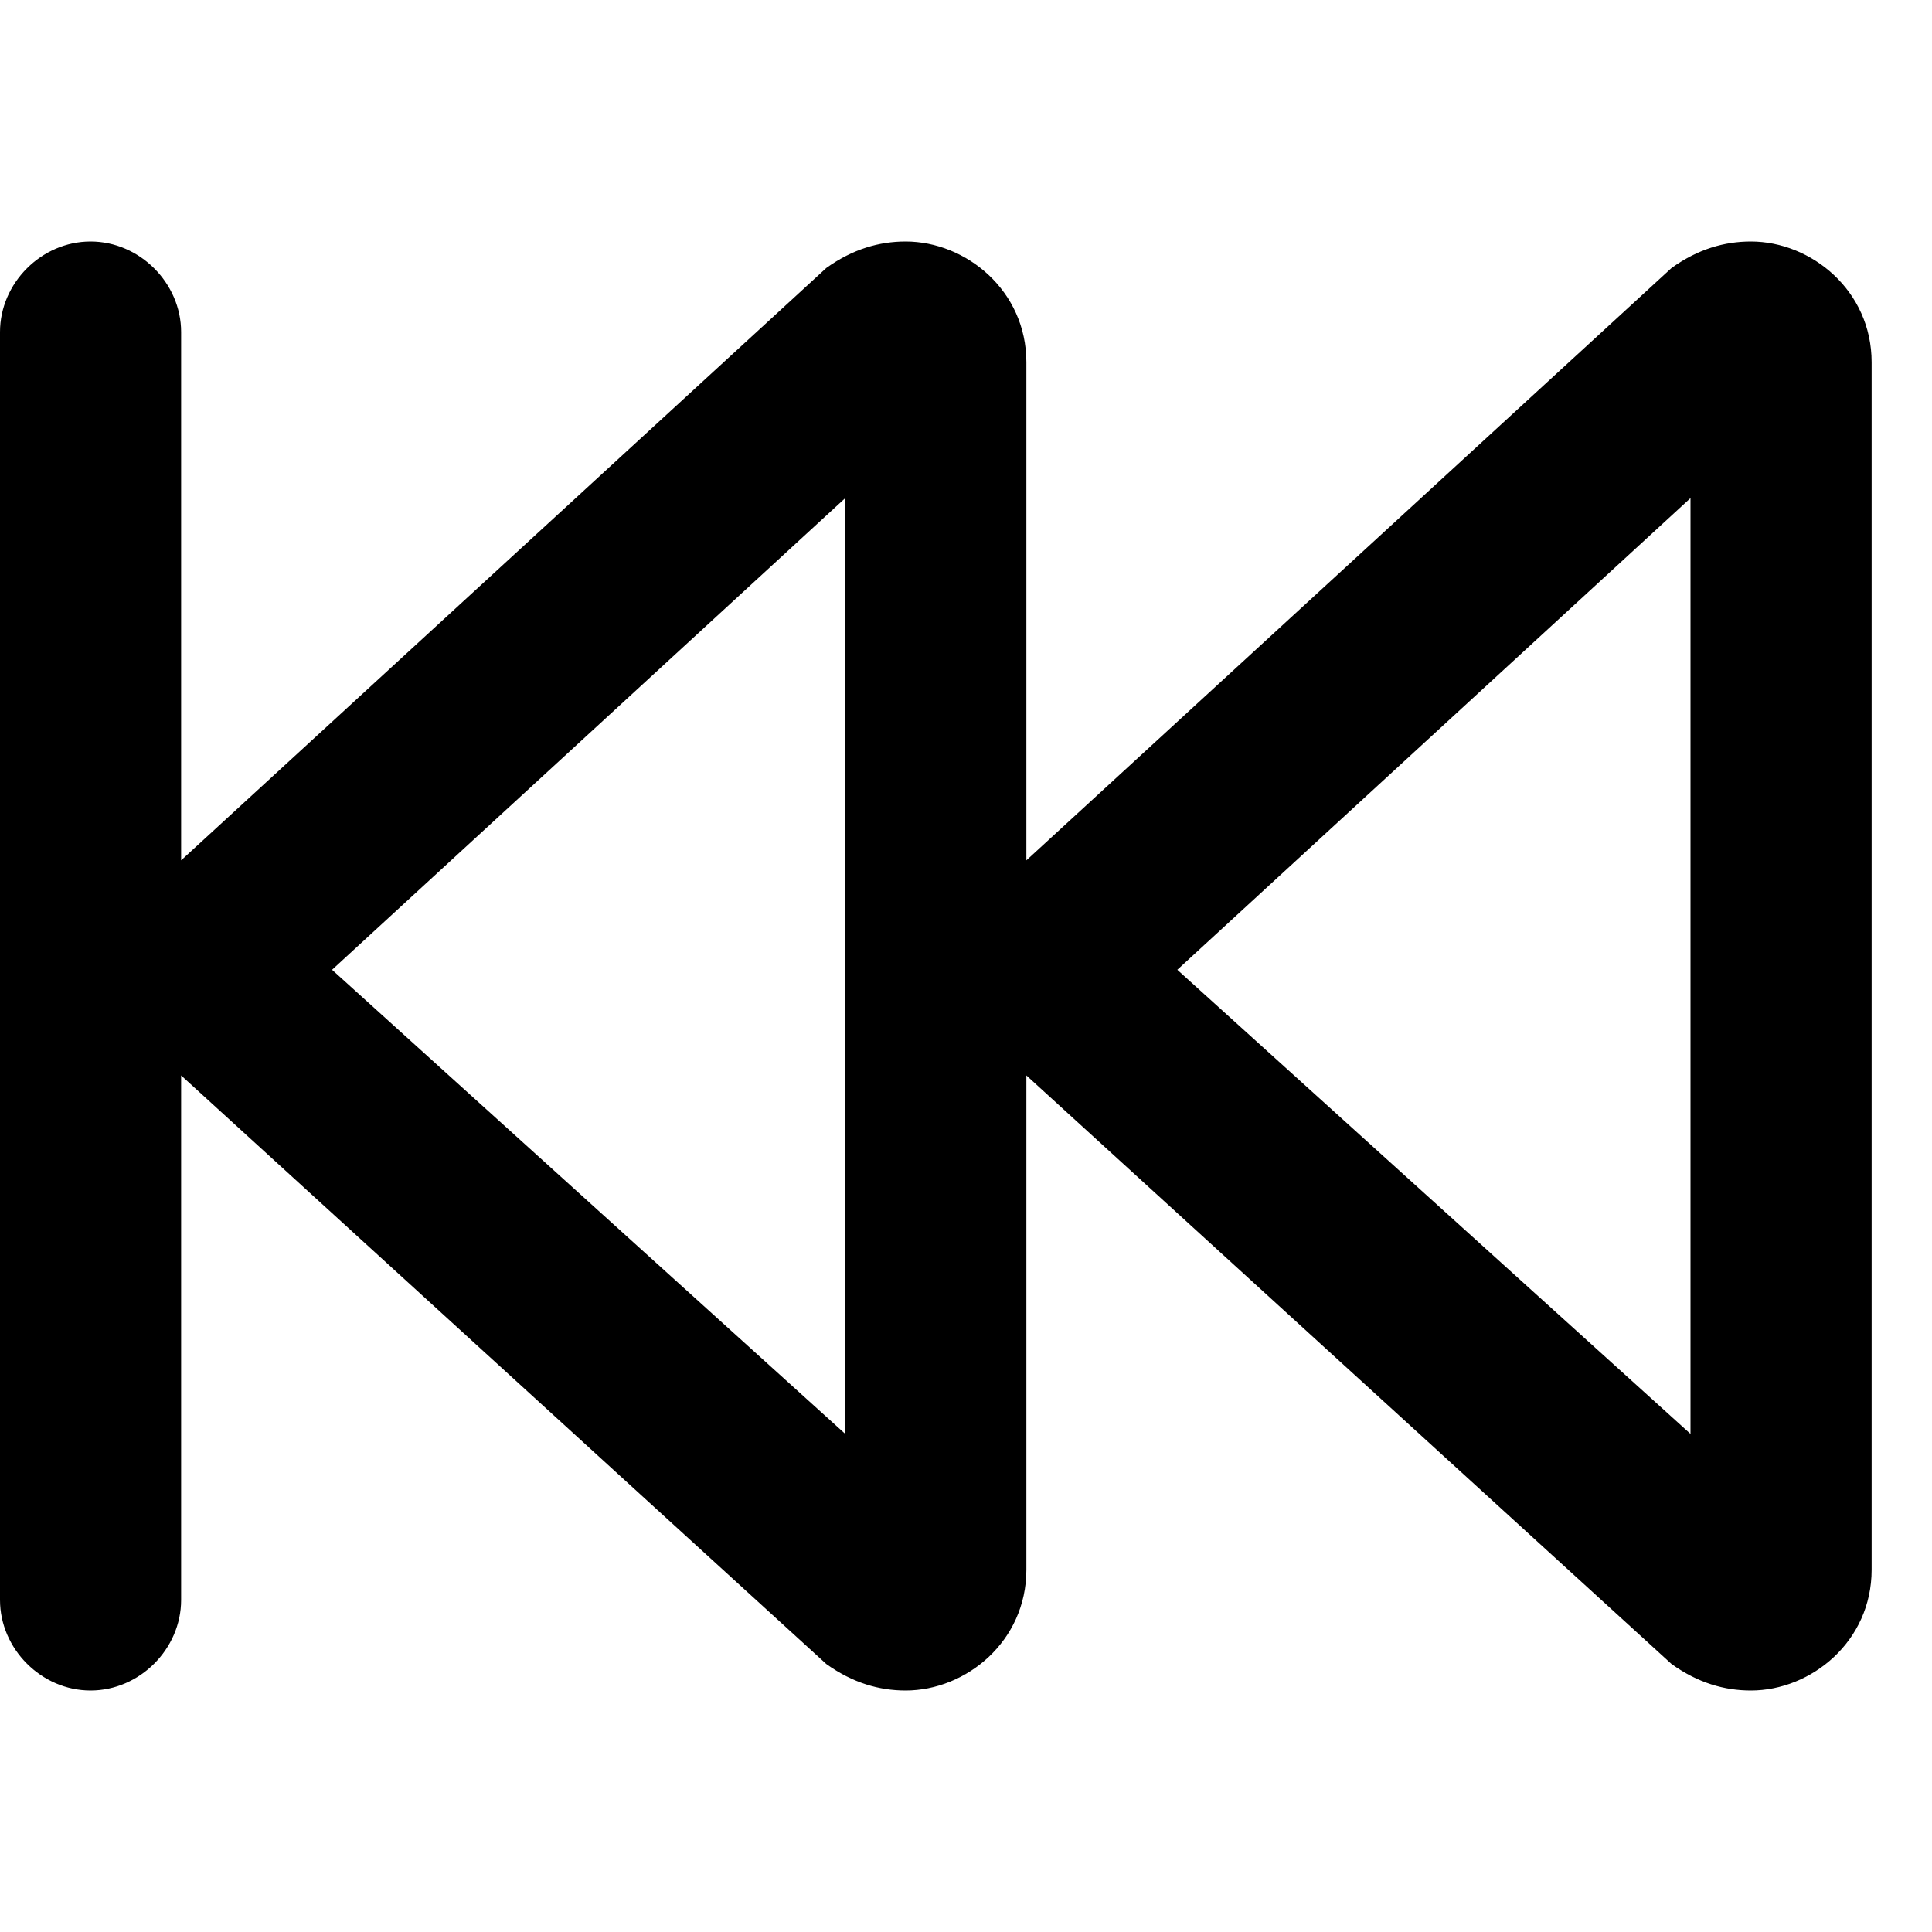 <svg xmlns="http://www.w3.org/2000/svg" viewBox="0 0 512 512"><!-- Font Awesome Pro 6.0.0-alpha1 by @fontawesome - https://fontawesome.com License - https://fontawesome.com/license (Commercial License) --><path d="M464 64C457 64 450 66 443 71L272 228V96C272 77 256 64 240 64C233 64 226 66 219 71L48 228V88C48 75 37 64 24 64H24C11 64 0 75 0 88V424C0 437 11 448 24 448C37 448 48 437 48 424V285L219 441C226 446 233 448 240 448C256 448 272 435 272 416V285L443 441C450 446 457 448 464 448C480 448 496 435 496 416V96C496 77 480 64 464 64ZM224 380L88 257L224 132V380ZM448 380L312 257L448 132V380Z"/></svg>